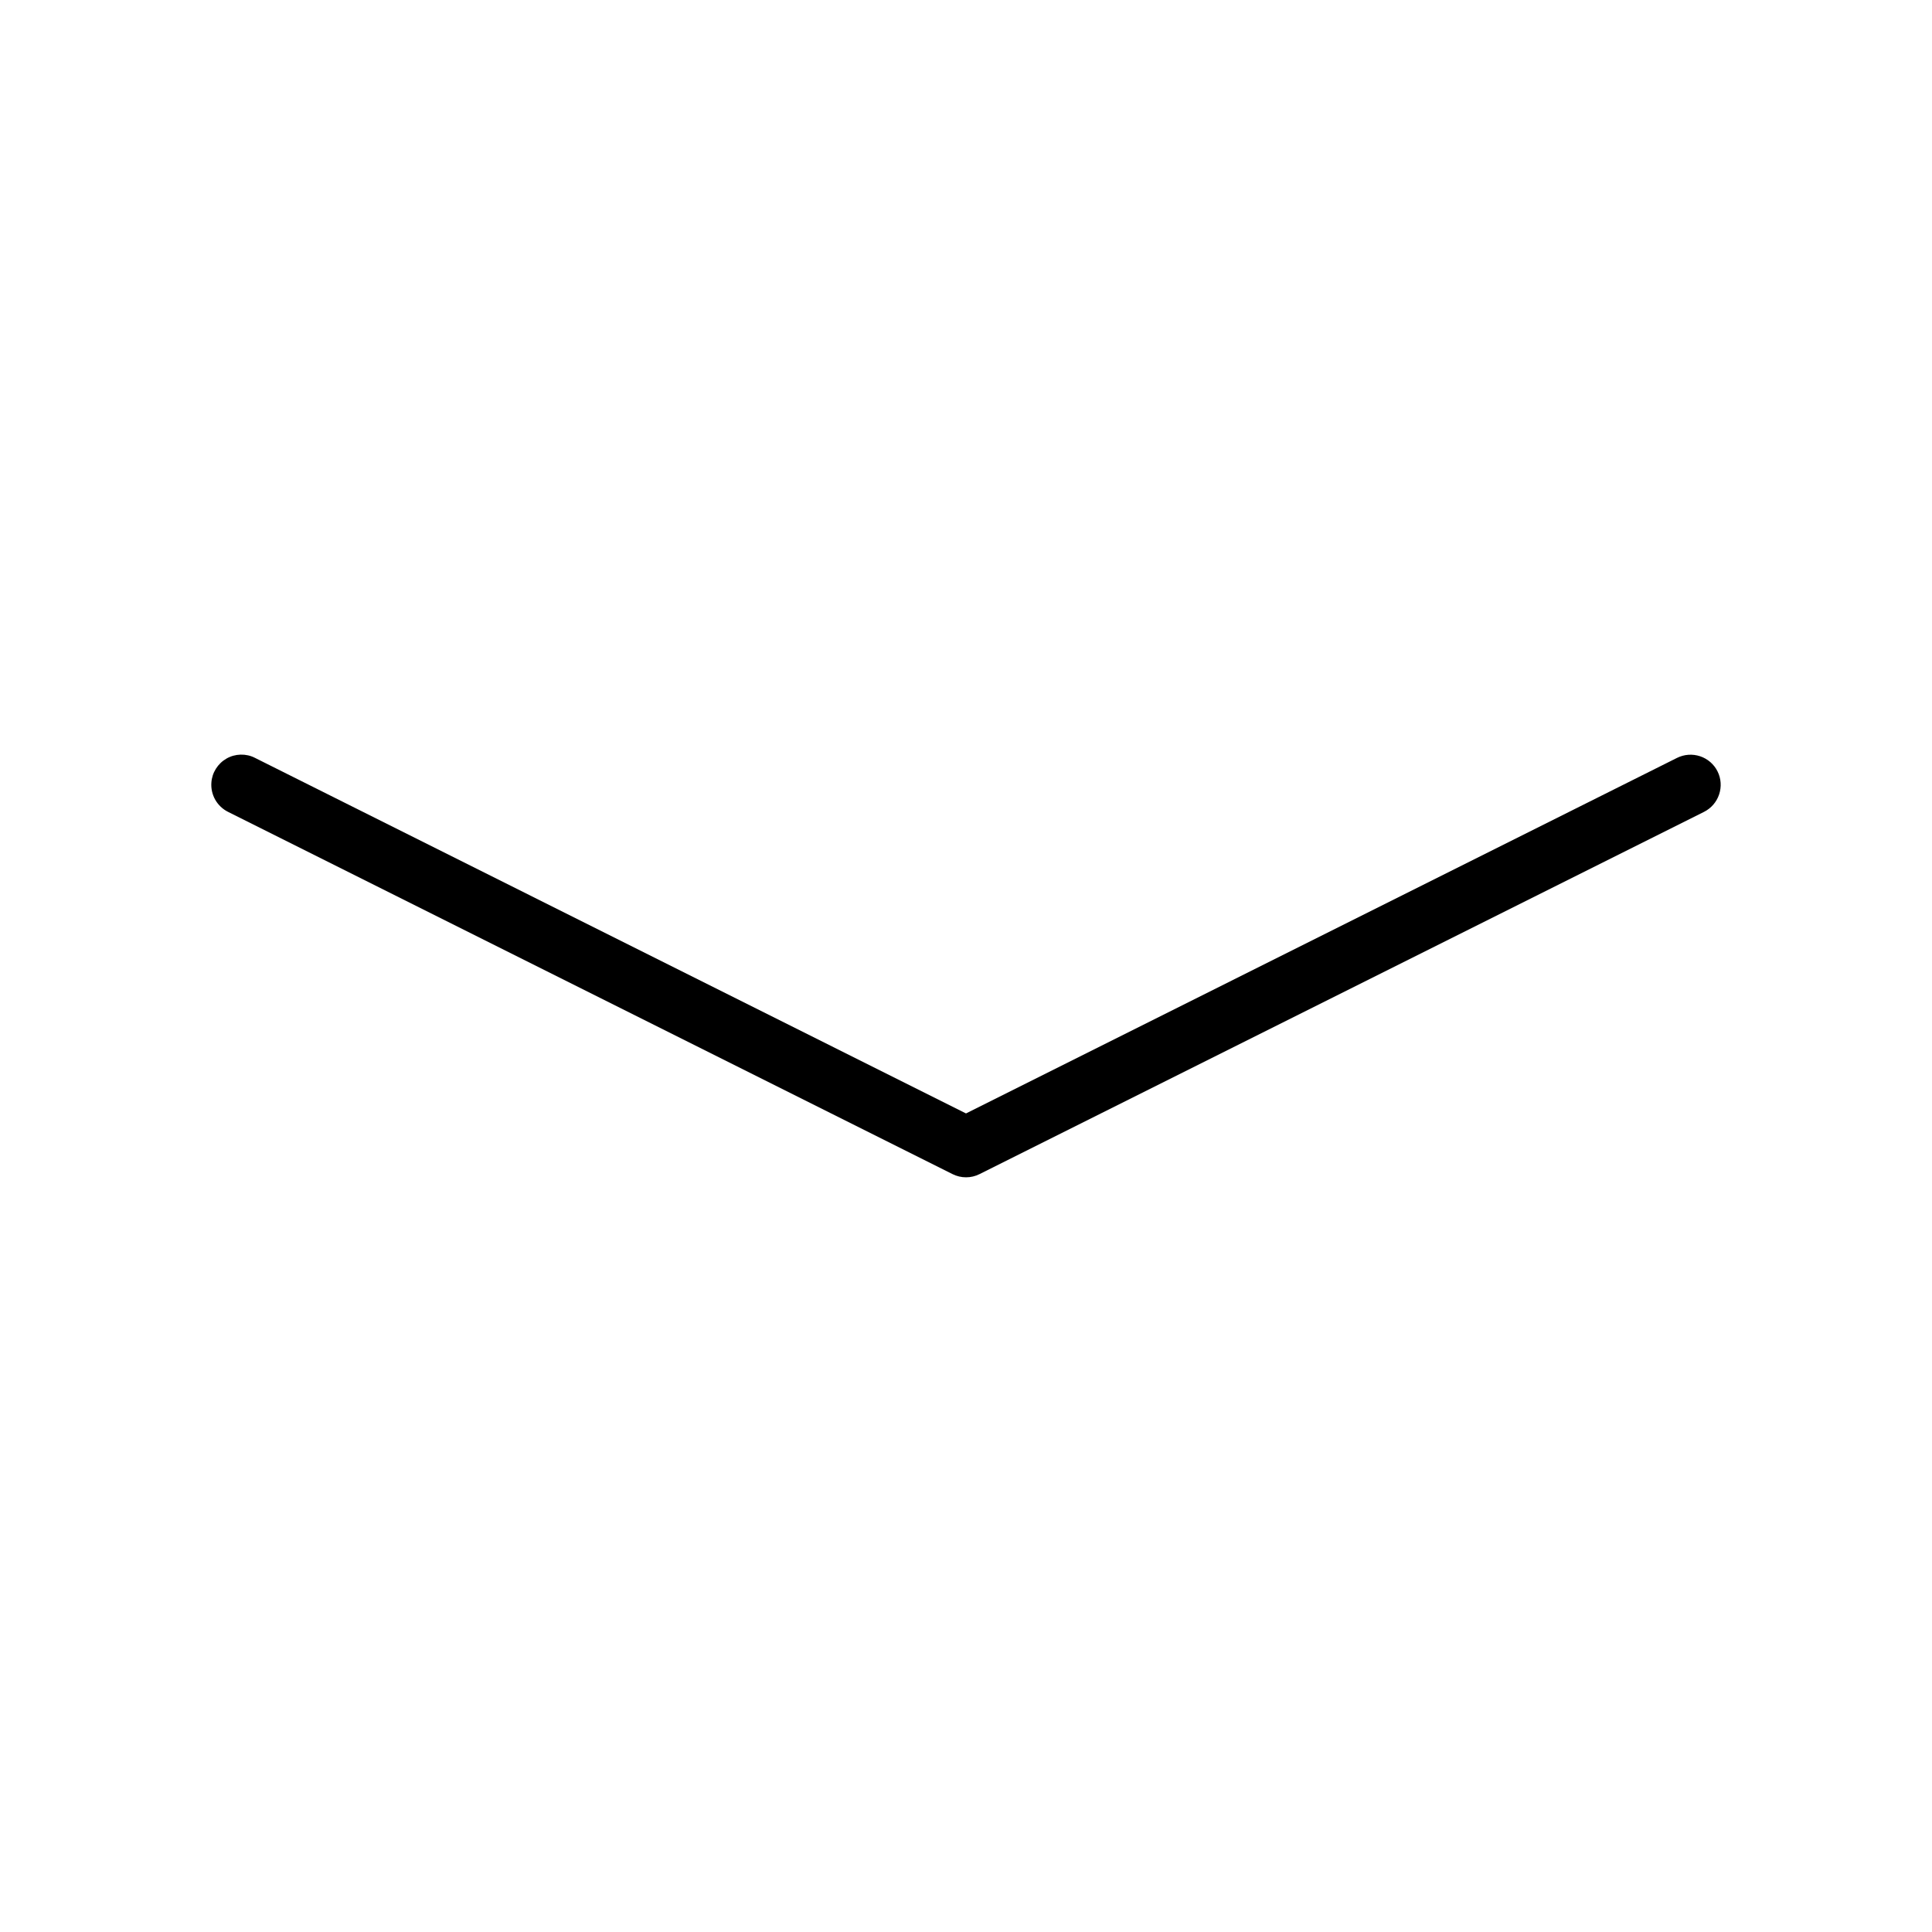 <svg xmlns="http://www.w3.org/2000/svg" width="32" height="32" viewBox="0 0 32 32"><path d="M28.448 12.777C28.389 12.658 28.285 12.568 28.159 12.526C28.033 12.484 27.896 12.494 27.777 12.553L16 18.442L4.224 12.553C4.151 12.515 4.069 12.497 3.986 12.499C3.904 12.501 3.823 12.523 3.752 12.564C3.68 12.605 3.62 12.663 3.576 12.733C3.532 12.803 3.506 12.882 3.501 12.965C3.494 13.063 3.517 13.162 3.566 13.248C3.615 13.333 3.689 13.403 3.777 13.447L15.777 19.447C15.847 19.482 15.923 19.5 16.001 19.5C16.078 19.5 16.155 19.482 16.224 19.447L28.224 13.447C28.343 13.387 28.432 13.284 28.474 13.158C28.516 13.032 28.507 12.895 28.448 12.777Z"/></svg>
